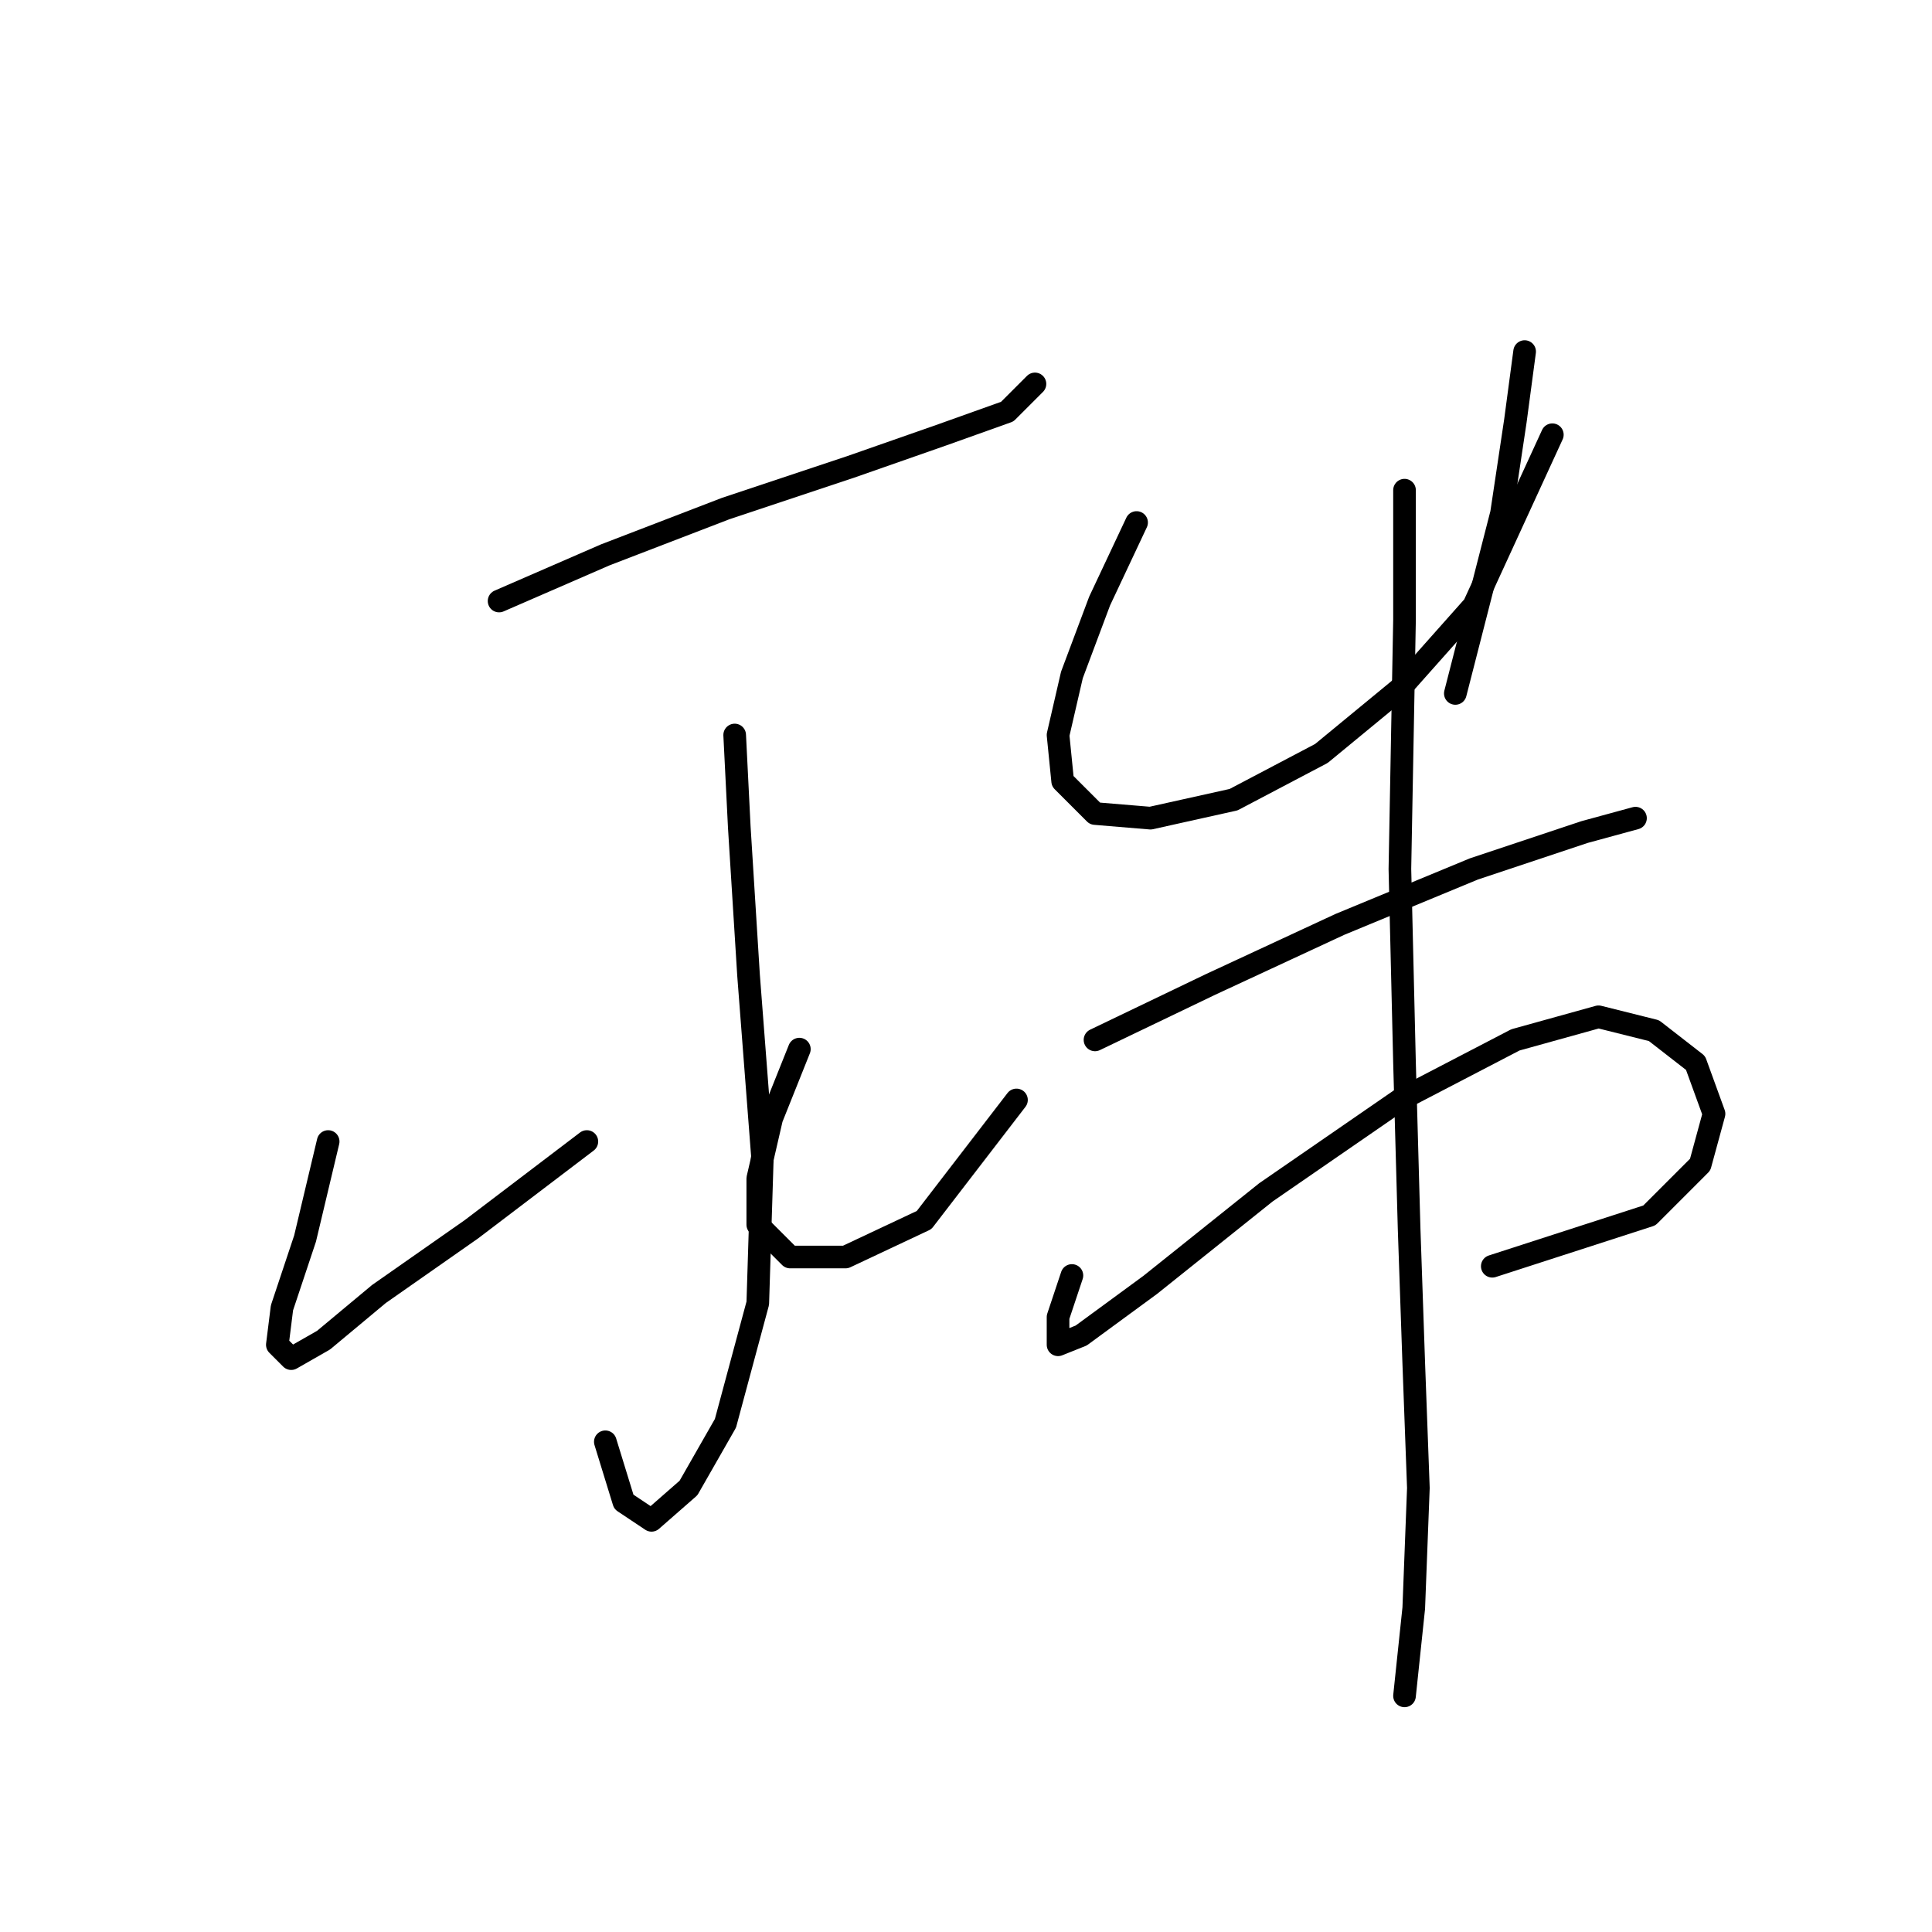 <?xml version="1.0" standalone="no"?>
    <svg width="256" height="256" xmlns="http://www.w3.org/2000/svg" version="1.1">
    <polyline stroke="black" stroke-width="3" stroke-linecap="round" fill="transparent" stroke-linejoin="round" points="66.131 79.64 80.21 73.519 96.125 67.398 112.652 61.889 124.894 57.604 133.464 54.544 137.137 50.871 137.137 50.871 " />
        <polyline stroke="black" stroke-width="3" stroke-linecap="round" fill="transparent" stroke-linejoin="round" points="97.349 97.392 97.961 109.634 99.186 129.222 101.022 153.094 100.41 172.682 96.125 188.597 91.228 197.166 86.331 201.451 82.659 199.003 80.21 191.045 80.21 191.045 " />
        <polyline stroke="black" stroke-width="3" stroke-linecap="round" fill="transparent" stroke-linejoin="round" points="43.483 151.258 40.423 164.112 37.362 173.294 36.75 178.191 38.586 180.027 42.871 177.579 50.216 171.457 62.459 162.888 77.762 151.258 77.762 151.258 " />
        <polyline stroke="black" stroke-width="3" stroke-linecap="round" fill="transparent" stroke-linejoin="round" points="105.919 139.015 102.246 148.197 100.41 156.155 100.41 162.276 104.695 166.561 112.04 166.561 122.446 161.664 134.688 145.749 134.688 145.749 " />
        <polyline stroke="black" stroke-width="3" stroke-linecap="round" fill="transparent" stroke-linejoin="round" points="150.603 69.235 145.706 79.64 142.034 89.434 140.197 97.392 140.809 103.513 145.094 107.798 152.439 108.41 163.457 105.961 175.088 99.84 185.494 91.271 195.287 80.253 205.693 57.604 205.693 57.604 " />
        <polyline stroke="black" stroke-width="3" stroke-linecap="round" fill="transparent" stroke-linejoin="round" points="202.021 46.586 200.796 55.768 198.96 68.01 192.839 91.883 192.839 91.883 " />
        <polyline stroke="black" stroke-width="3" stroke-linecap="round" fill="transparent" stroke-linejoin="round" points="145.094 137.791 160.397 130.446 177.536 122.488 195.287 115.143 209.978 110.246 216.711 108.41 216.711 108.41 " />
        <polyline stroke="black" stroke-width="3" stroke-linecap="round" fill="transparent" stroke-linejoin="round" points="142.034 169.009 140.197 174.518 140.197 178.191 143.258 176.966 152.439 170.233 167.742 157.991 185.494 145.749 200.796 137.791 211.814 134.731 219.16 136.567 224.669 140.852 227.117 147.585 225.281 154.318 218.548 161.052 197.736 167.785 197.736 167.785 " />
        <polyline stroke="black" stroke-width="3" stroke-linecap="round" fill="transparent" stroke-linejoin="round" points="186.106 64.95 186.106 82.089 185.494 115.143 186.106 140.852 186.718 162.888 187.33 180.639 187.942 197.166 187.33 213.081 186.106 224.711 186.106 224.711 " />
        </svg>